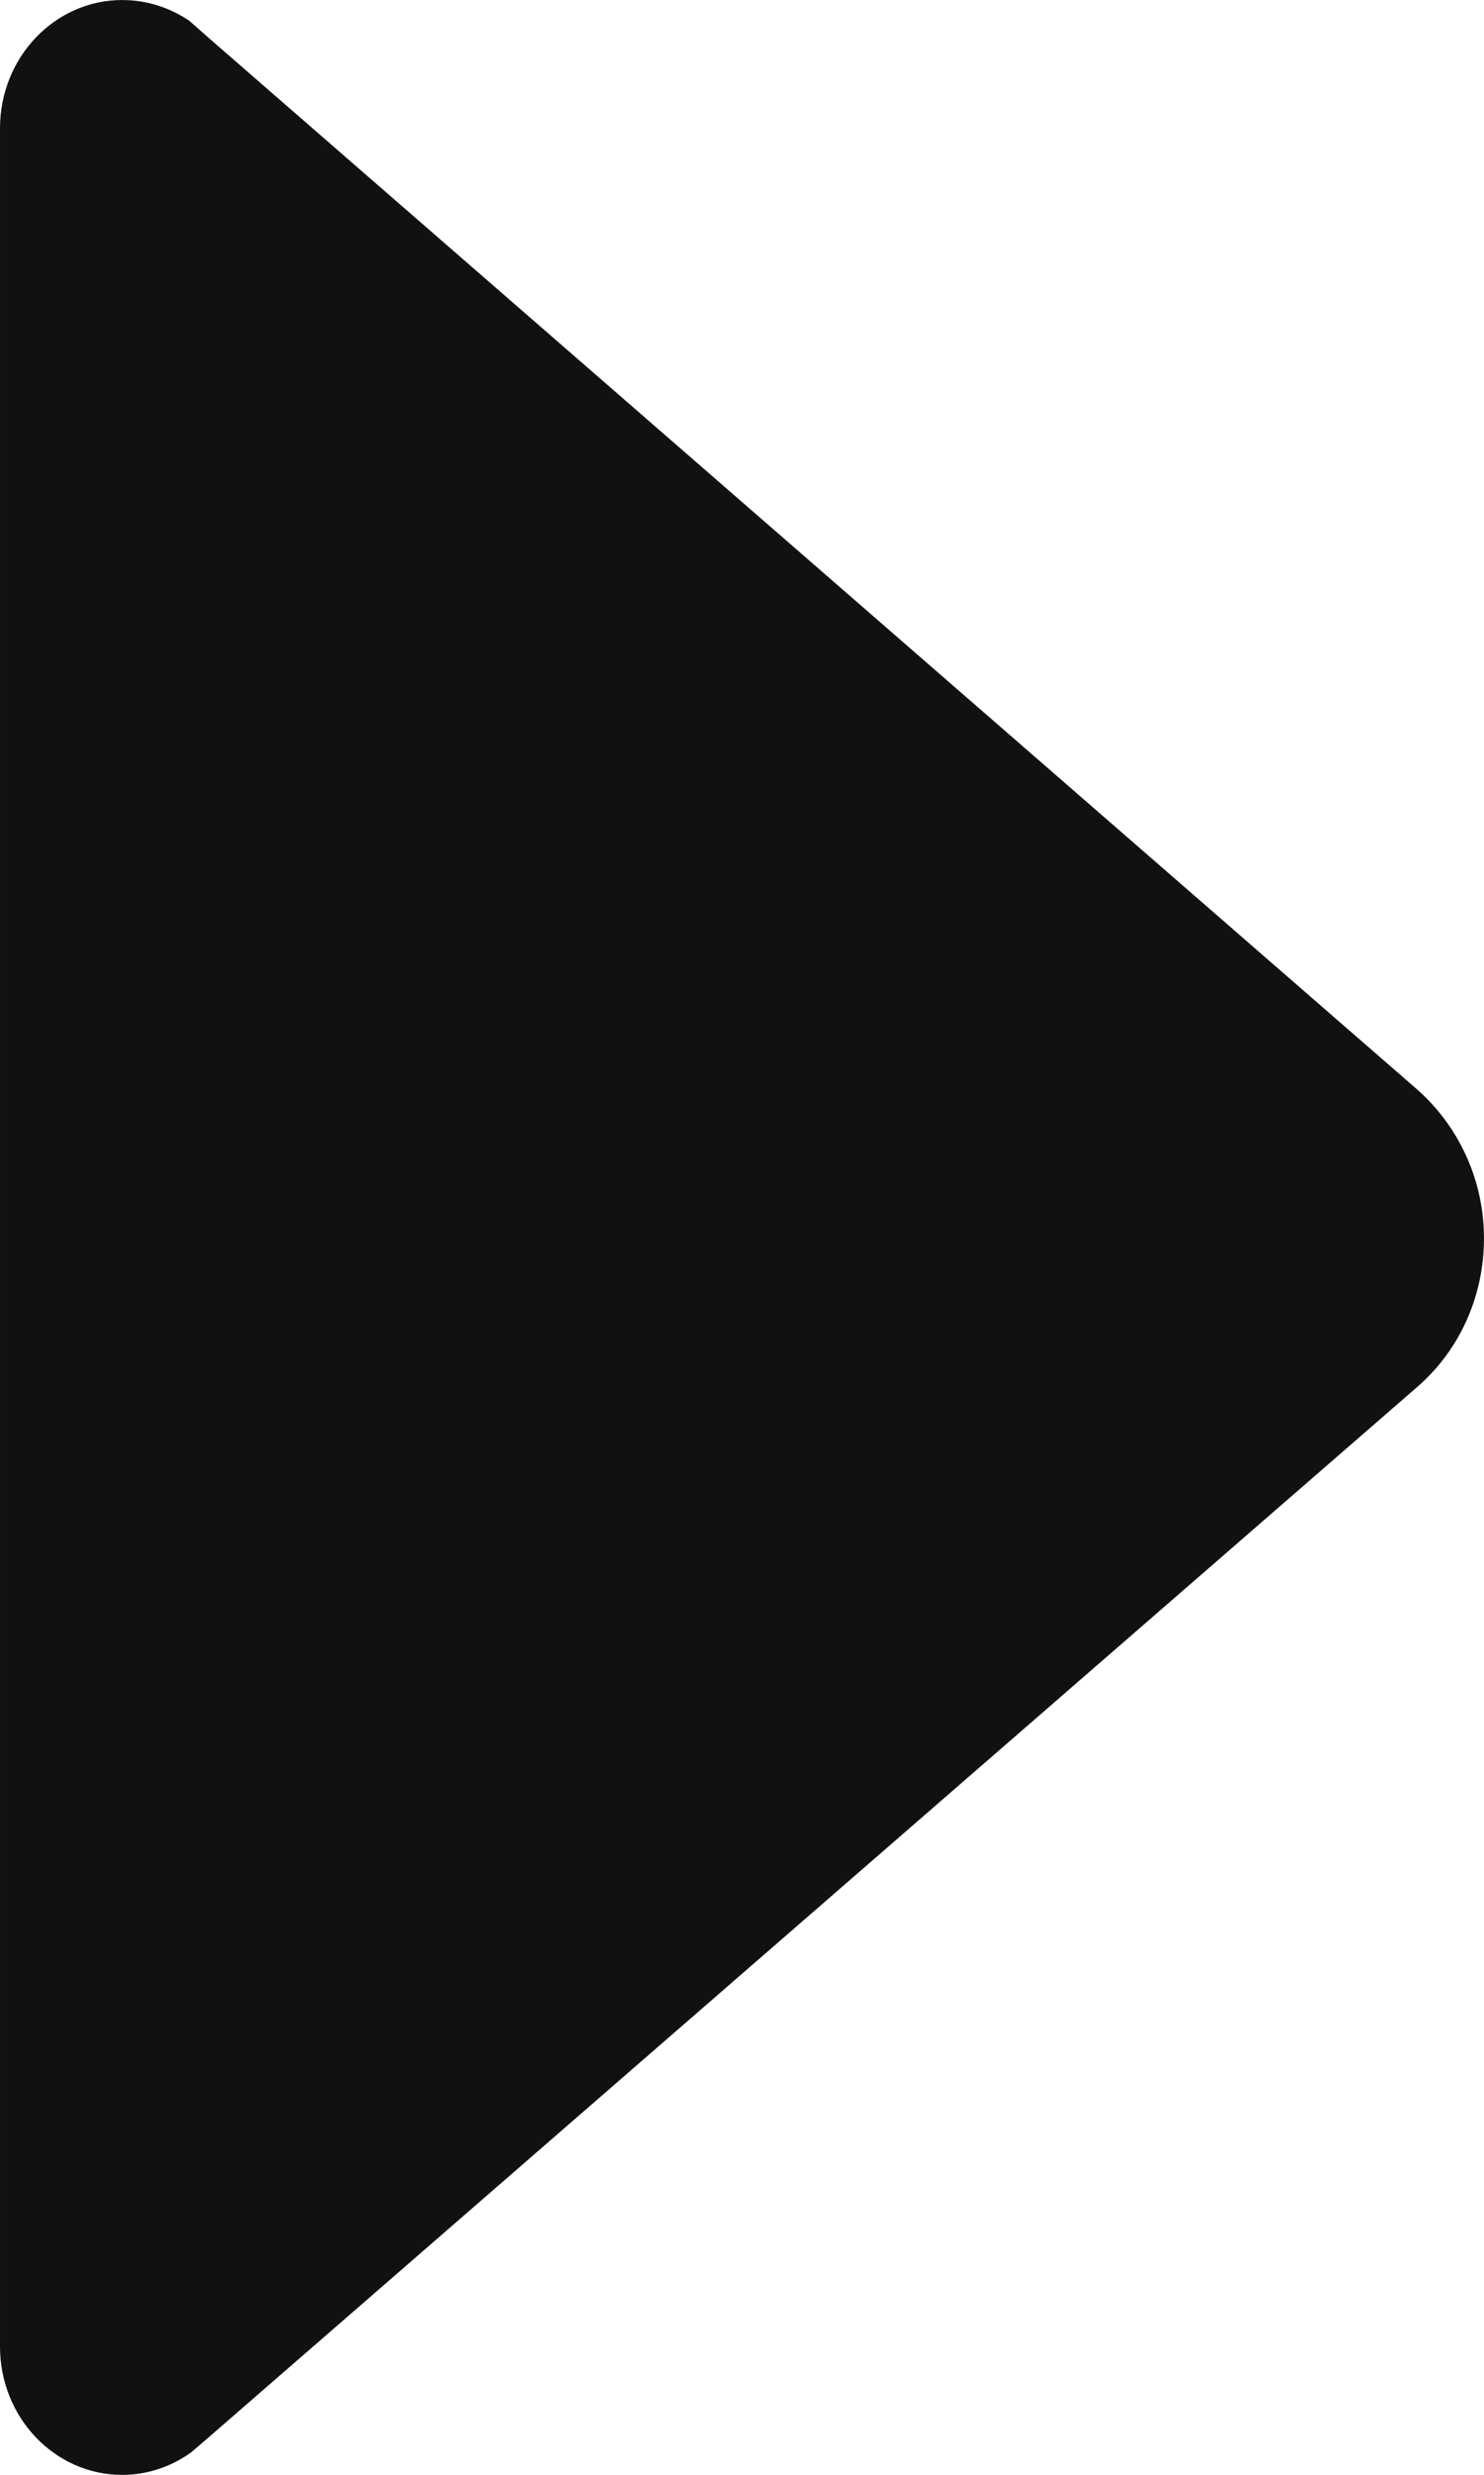 <?xml version="1.0" encoding="UTF-8" standalone="no"?>
<!-- Created with Inkscape (http://www.inkscape.org/) -->

<svg
   width="50.774mm"
   height="84.667mm"
   viewBox="0 0 50.774 84.667"
   version="1.1"
   id="svg1"
   xml:space="preserve"
   inkscape:export-filename="arrow-rightForDarkMode.svg"
   inkscape:export-xdpi="96"
   inkscape:export-ydpi="96"
   xmlns:inkscape="http://www.inkscape.org/namespaces/inkscape"
   xmlns:sodipodi="http://sodipodi.sourceforge.net/DTD/sodipodi-0.dtd"
   xmlns="http://www.w3.org/2000/svg"
   xmlns:svg="http://www.w3.org/2000/svg"><sodipodi:namedview
     id="namedview1"
     pagecolor="#ffffff"
     bordercolor="#000000"
     borderopacity="0.25"
     inkscape:showpageshadow="2"
     inkscape:pageopacity="0.0"
     inkscape:pagecheckerboard="0"
     inkscape:deskcolor="#d1d1d1"
     inkscape:document-units="mm" /><defs
     id="defs1" /><g
     inkscape:label="Layer 1"
     inkscape:groupmode="layer"
     id="layer1"
     transform="translate(-37.947,-124.561)"><path
       d="m 44.482,208.461 0.556,-0.476 41.407,-35.983 c 1.402,-1.217 2.275,-3.043 2.275,-5.08 0,-2.037 -0.9,-3.863 -2.275,-5.08 L 45.117,125.884 44.429,125.276 c -0.661,-0.45 -1.455,-0.714 -2.302,-0.714 -2.302,0 -4.18,1.958 -4.18,4.392 v 0 75.882 0 c 0,2.434 1.879,4.392 4.18,4.392 0.873,0 1.693,-0.291 2.355,-0.767 z"
       id="path1"
       style="fill:#111111;fill-opacity:1;stroke-width:0.265" /></g></svg>
